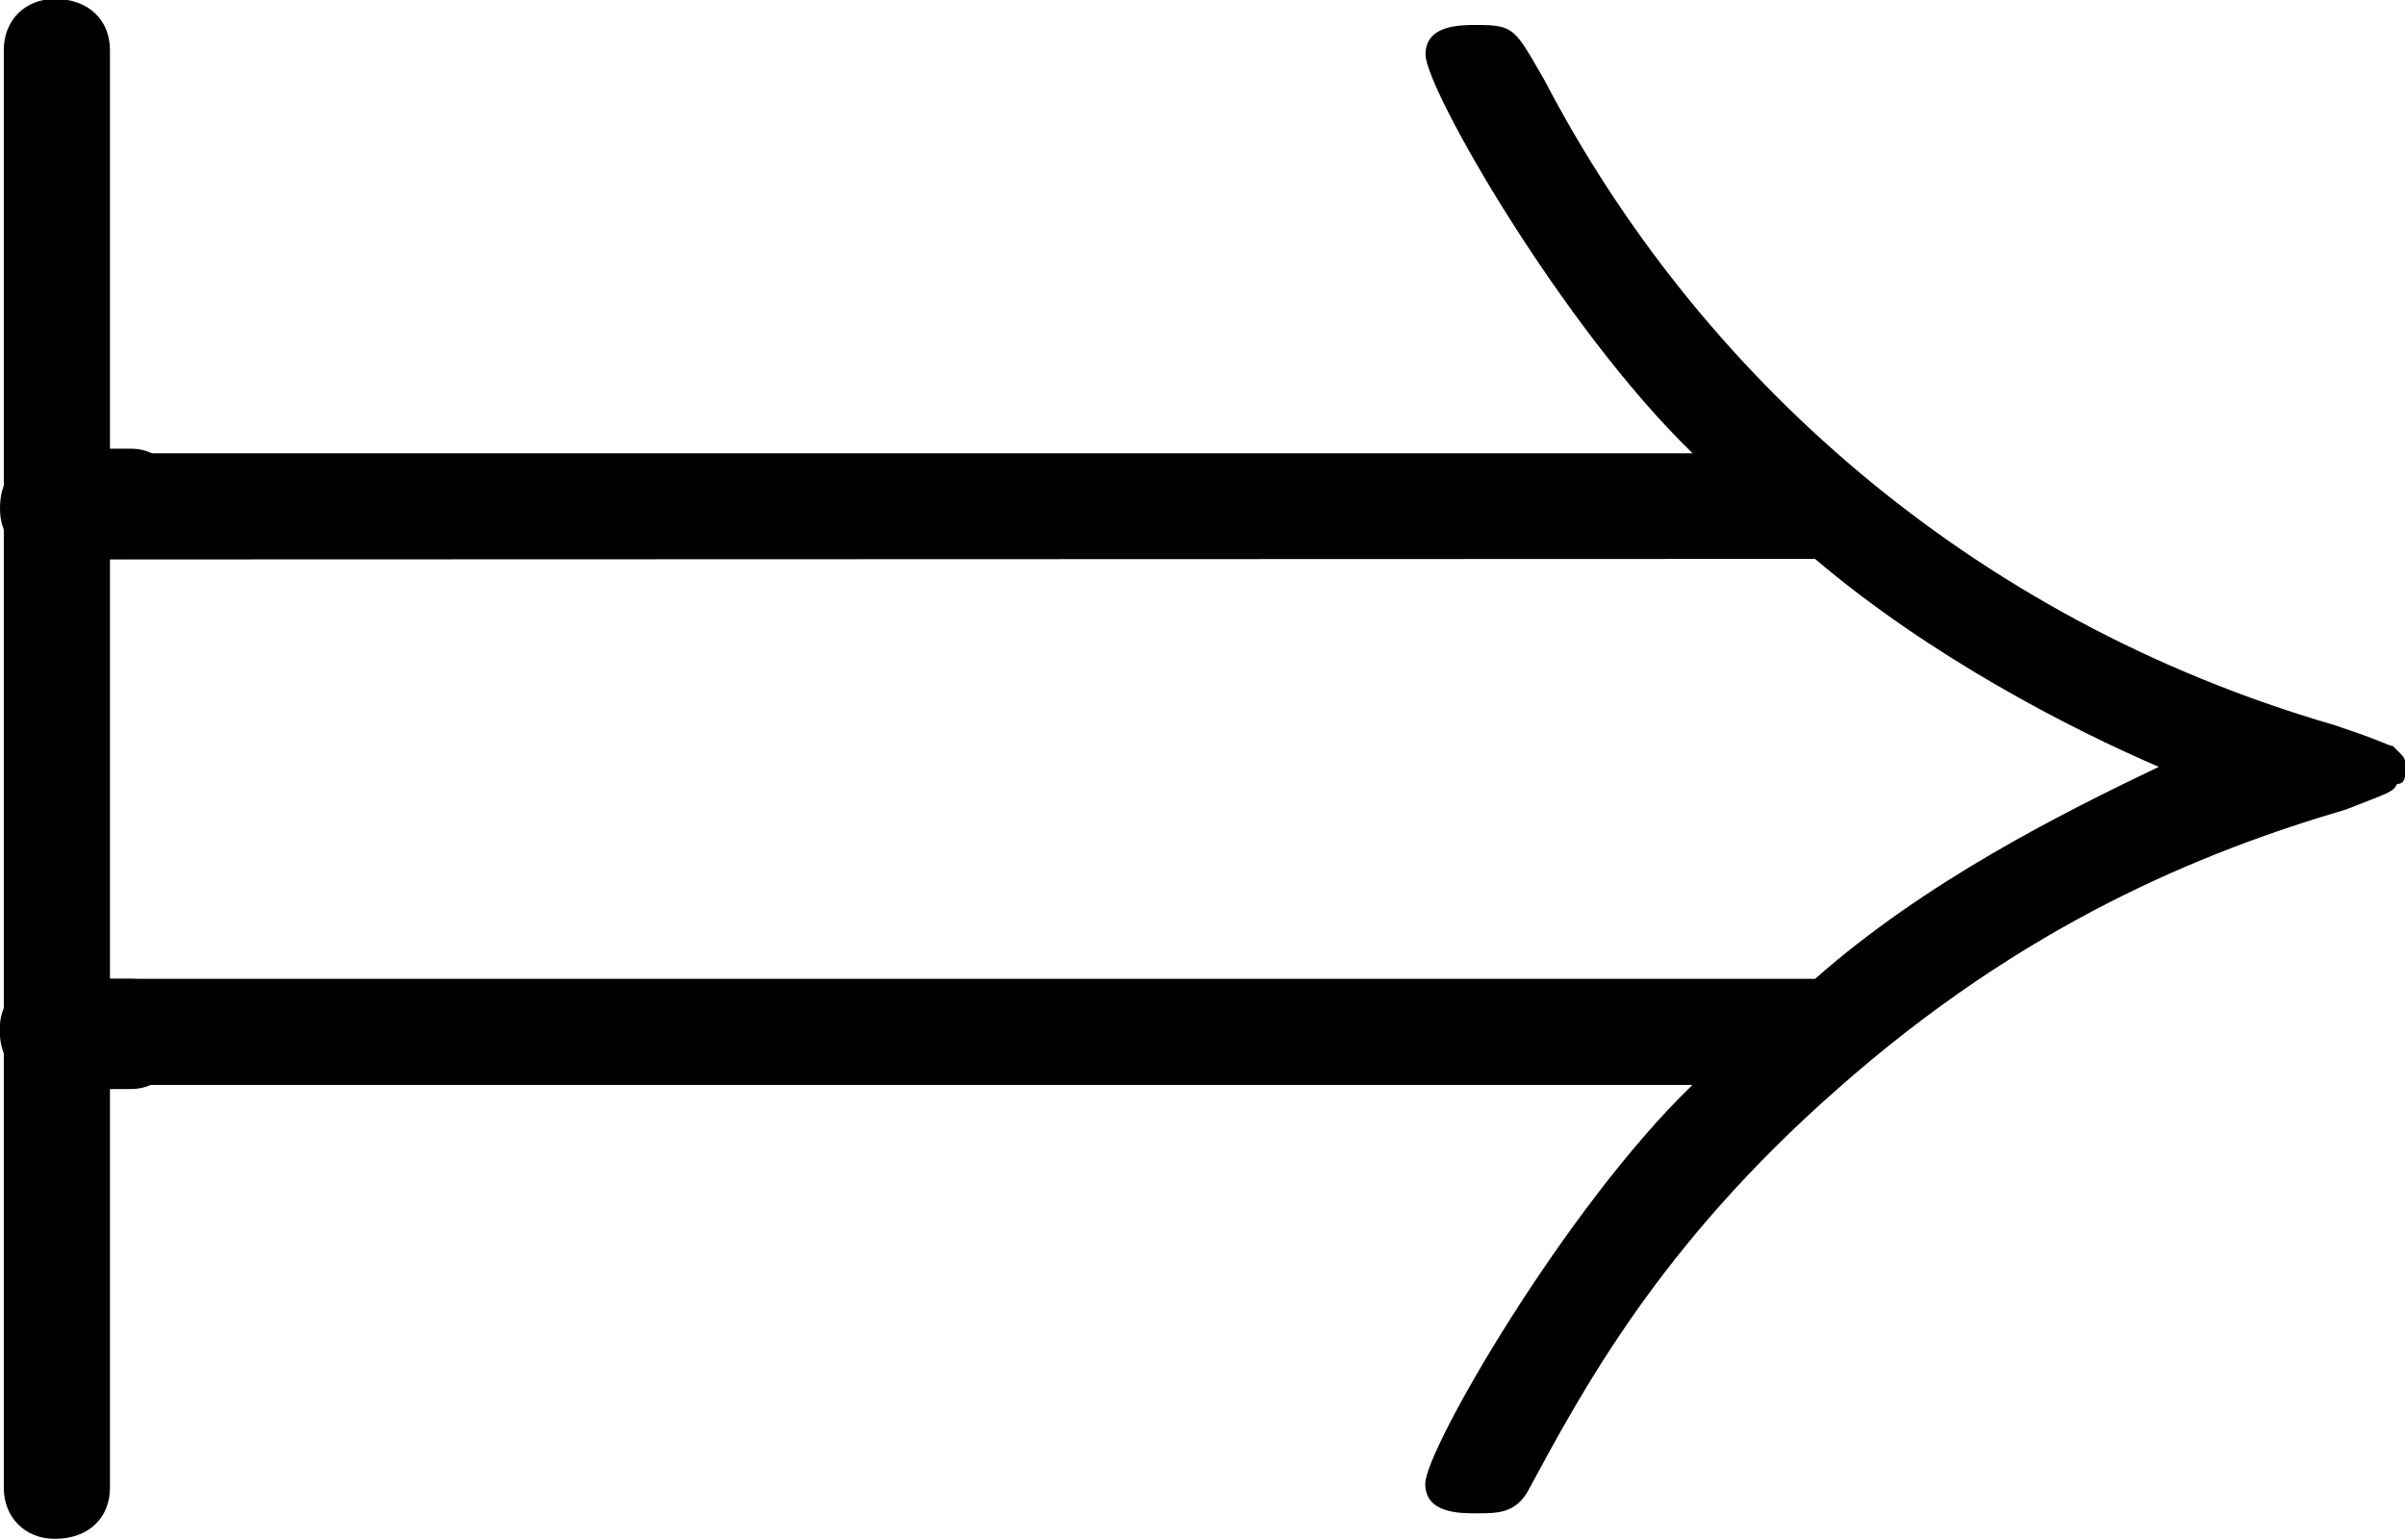 <?xml version="1.0" encoding="UTF-8"?>
<svg fill="#000000" version="1.1" viewBox="0 0 8.859 5.672" xmlns="http://www.w3.org/2000/svg" xmlns:xlink="http://www.w3.org/1999/xlink">
<defs>
<g id="b">
<path d="m0.953 0.156v-1.469h0.078c0.109 0 0.188-0.094 0.188-0.203s-0.078-0.203-0.188-0.203h-0.078v-1.547h0.078c0.109 0 0.188-0.094 0.188-0.203s-0.078-0.203-0.188-0.203h-0.078v-1.469c0-0.109-0.078-0.188-0.203-0.188-0.109 0-0.188 0.078-0.188 0.188v5.297c0 0.109 0.078 0.188 0.188 0.188 0.125 0 0.203-0.078 0.203-0.188z"/>
</g>
<g id="a">
<path d="m7.234-3.266c0.422 0.359 0.938 0.625 1.266 0.766-0.359 0.172-0.859 0.422-1.266 0.781h-6.328c-0.172 0-0.359 0-0.359 0.188 0 0.203 0.188 0.203 0.344 0.203h5.891c-0.469 0.453-0.984 1.344-0.984 1.469 0 0.109 0.125 0.109 0.188 0.109 0.078 0 0.141 0 0.188-0.078 0.203-0.375 0.484-0.906 1.141-1.484 0.688-0.609 1.344-0.875 1.875-1.031 0.156-0.062 0.172-0.062 0.188-0.094 0.031 0 0.031-0.031 0.031-0.062 0-0.016 0-0.031-0.016-0.047l-0.031-0.031c-0.016 0-0.031-0.016-0.219-0.078-1.344-0.391-2.344-1.297-2.906-2.375-0.109-0.188-0.109-0.203-0.25-0.203-0.062 0-0.188 0-0.188 0.109 0 0.125 0.5 1 0.984 1.469h-5.891c-0.156 0-0.344 0-0.344 0.203 0 0.188 0.188 0.188 0.359 0.188z"/>
</g>
</defs>
<g transform="translate(-149.26 -129.44)">
<use x="148.712" y="134.765" xlink:href="#b"/>
<use x="148.712" y="134.765" xlink:href="#a"/>
</g>
</svg>
